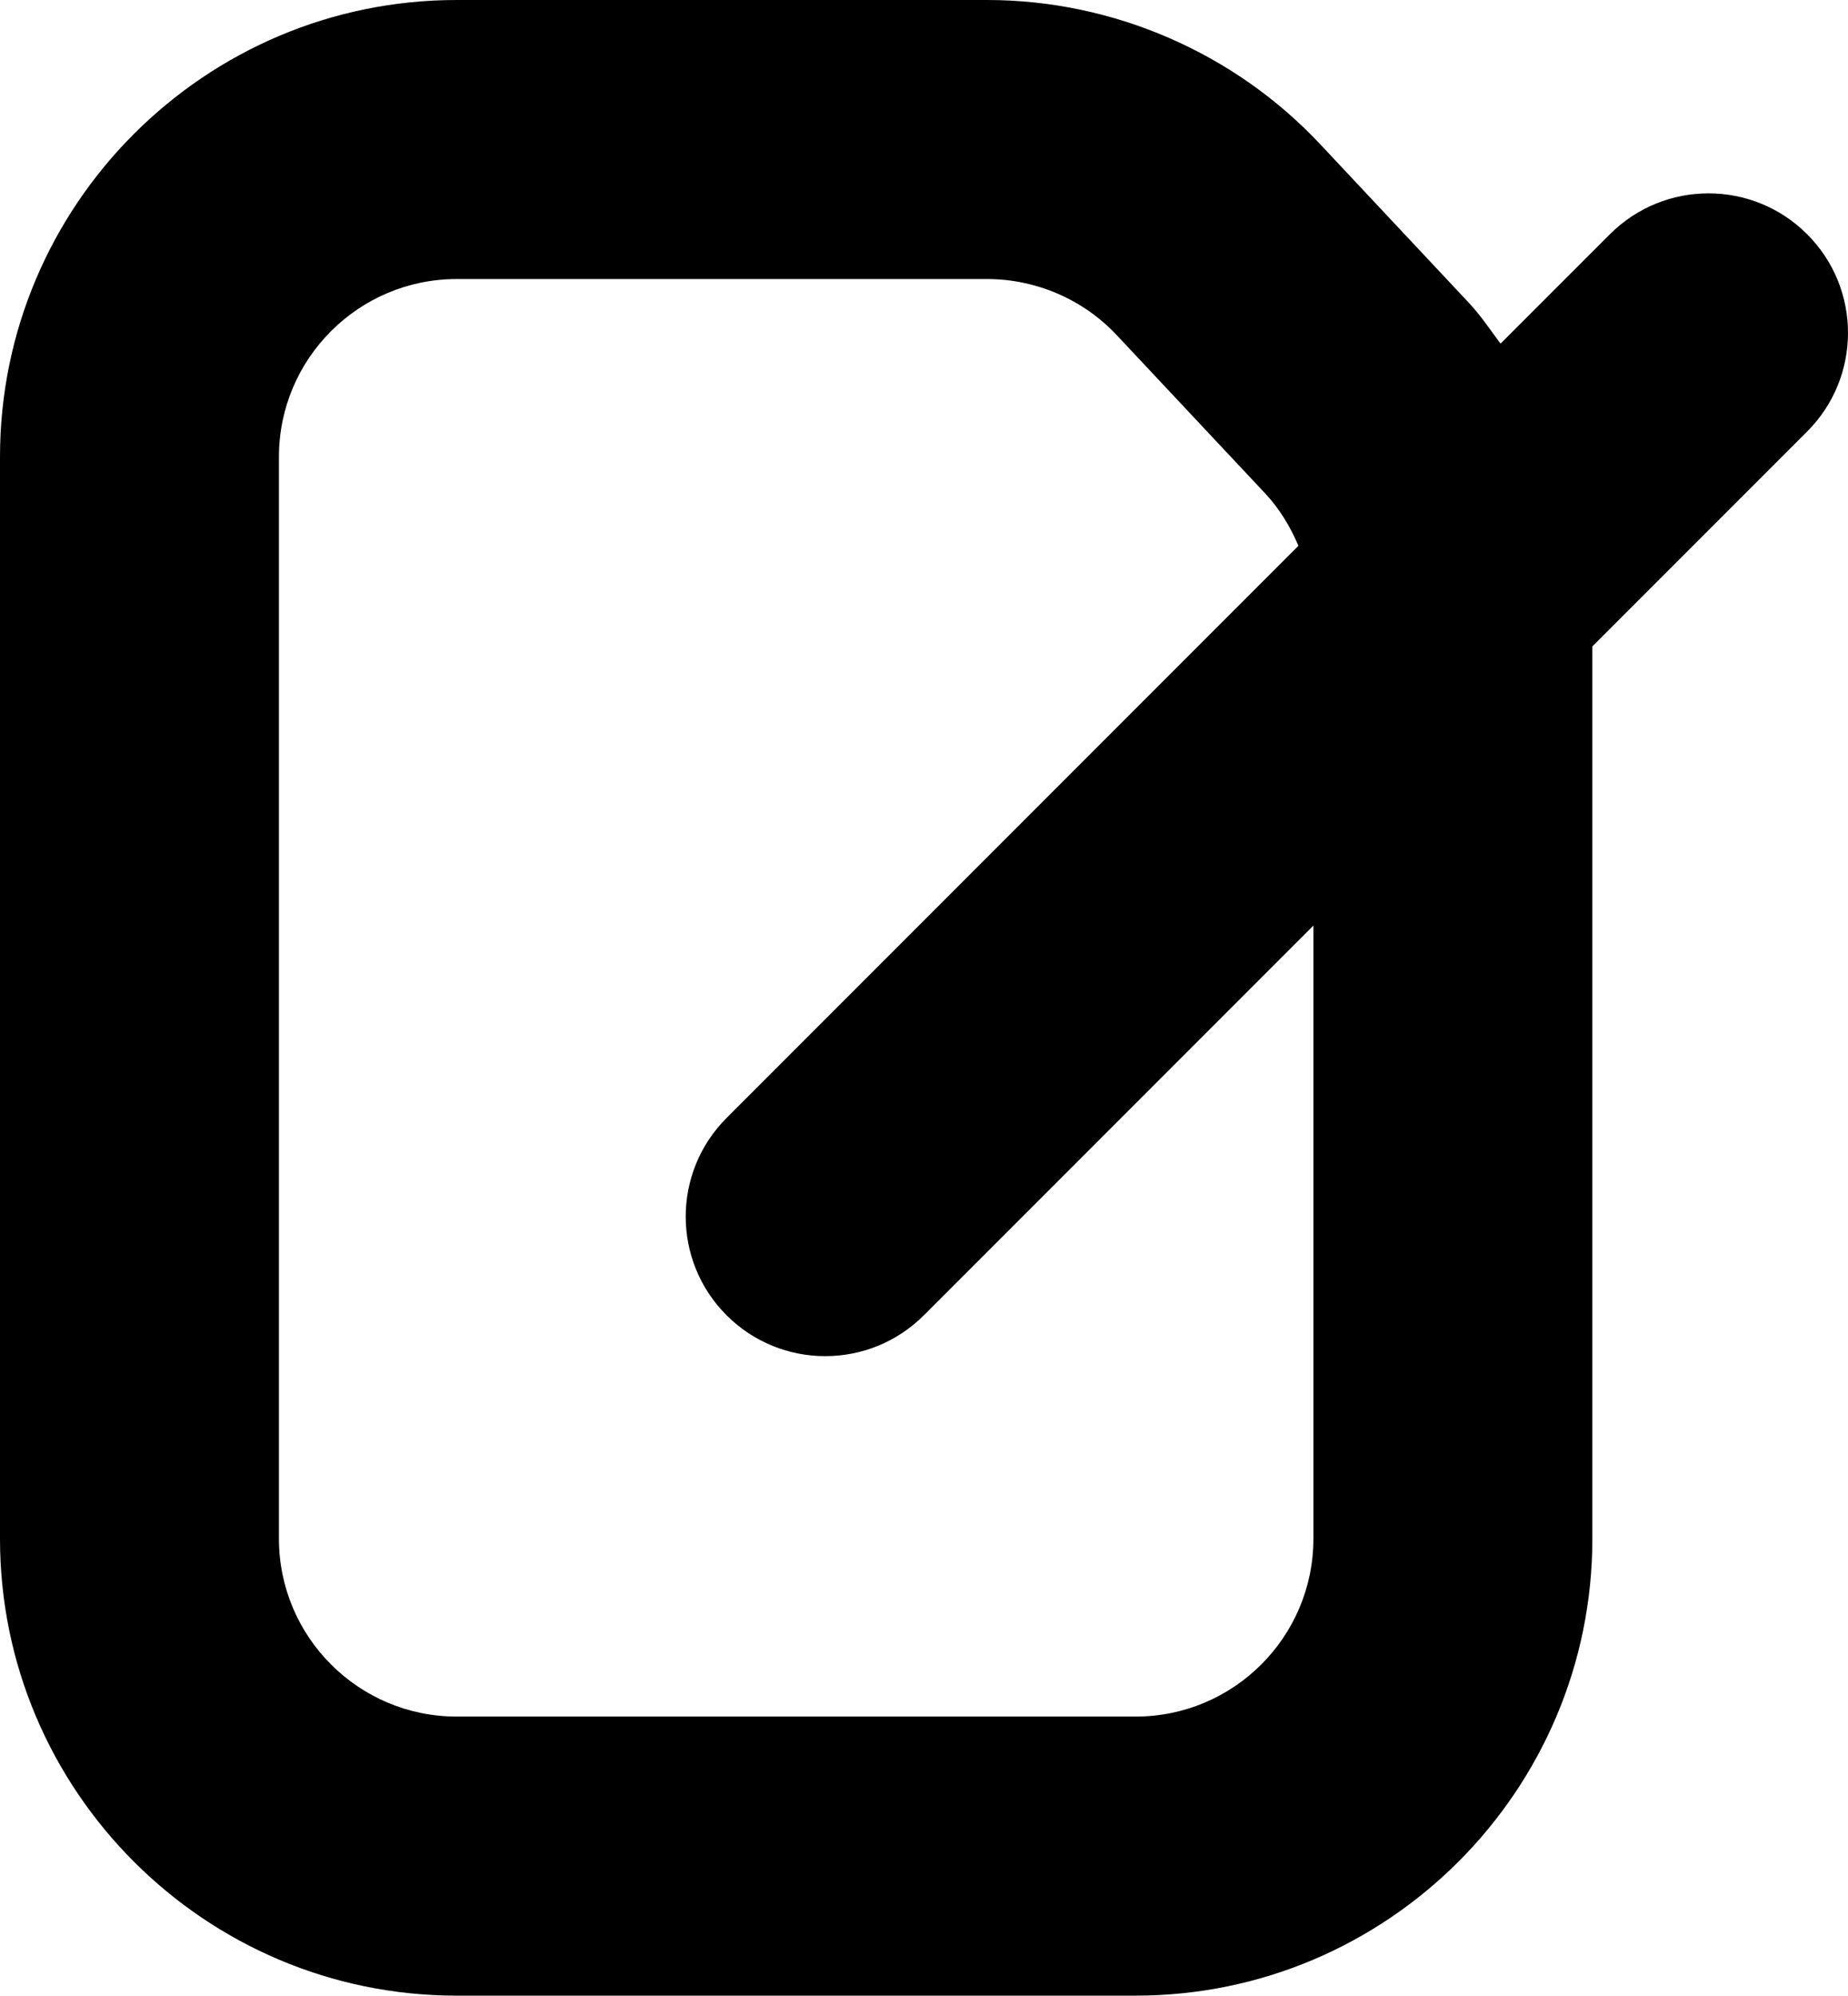 <svg xmlns="http://www.w3.org/2000/svg" width="370.574" height="400" viewBox="0 0 370.574 400">
	<path d="M362.381 46.95c-10.925-10.925-28.624-10.925-39.548 0L300.9 68.878c-2.075-2.772-3.96-5.64-6.364-8.193l-29.797-31.774C247.505 10.542 223.17 0 197.96 0H91.564C41.078 0 0 41.078 0 91.561v216.86C0 358.922 41.078 400 91.564 400h136.167c50.5 0 91.578-41.077 91.578-91.578V129.567l43.071-43.072C373.306 75.57 373.306 57.872 362.381 46.95zM263.373 308.421c0 19.665-15.978 35.643-35.642 35.643H91.564c-19.651 0-35.629-15.978-35.629-35.643V91.561c0-19.651 15.978-35.629 35.629-35.629H197.96c9.806 0 19.283 4.097 25.974 11.239l29.826 31.792c2.867 3.072 4.997 6.65 6.609 10.434L145.698 224.082c-10.925 10.925-10.925 28.623 0 39.548 5.462 5.462 12.618 8.194 19.774 8.194 7.169 0 14.324-2.732 19.787-8.194l78.113-78.113V308.421z"/>
</svg>
